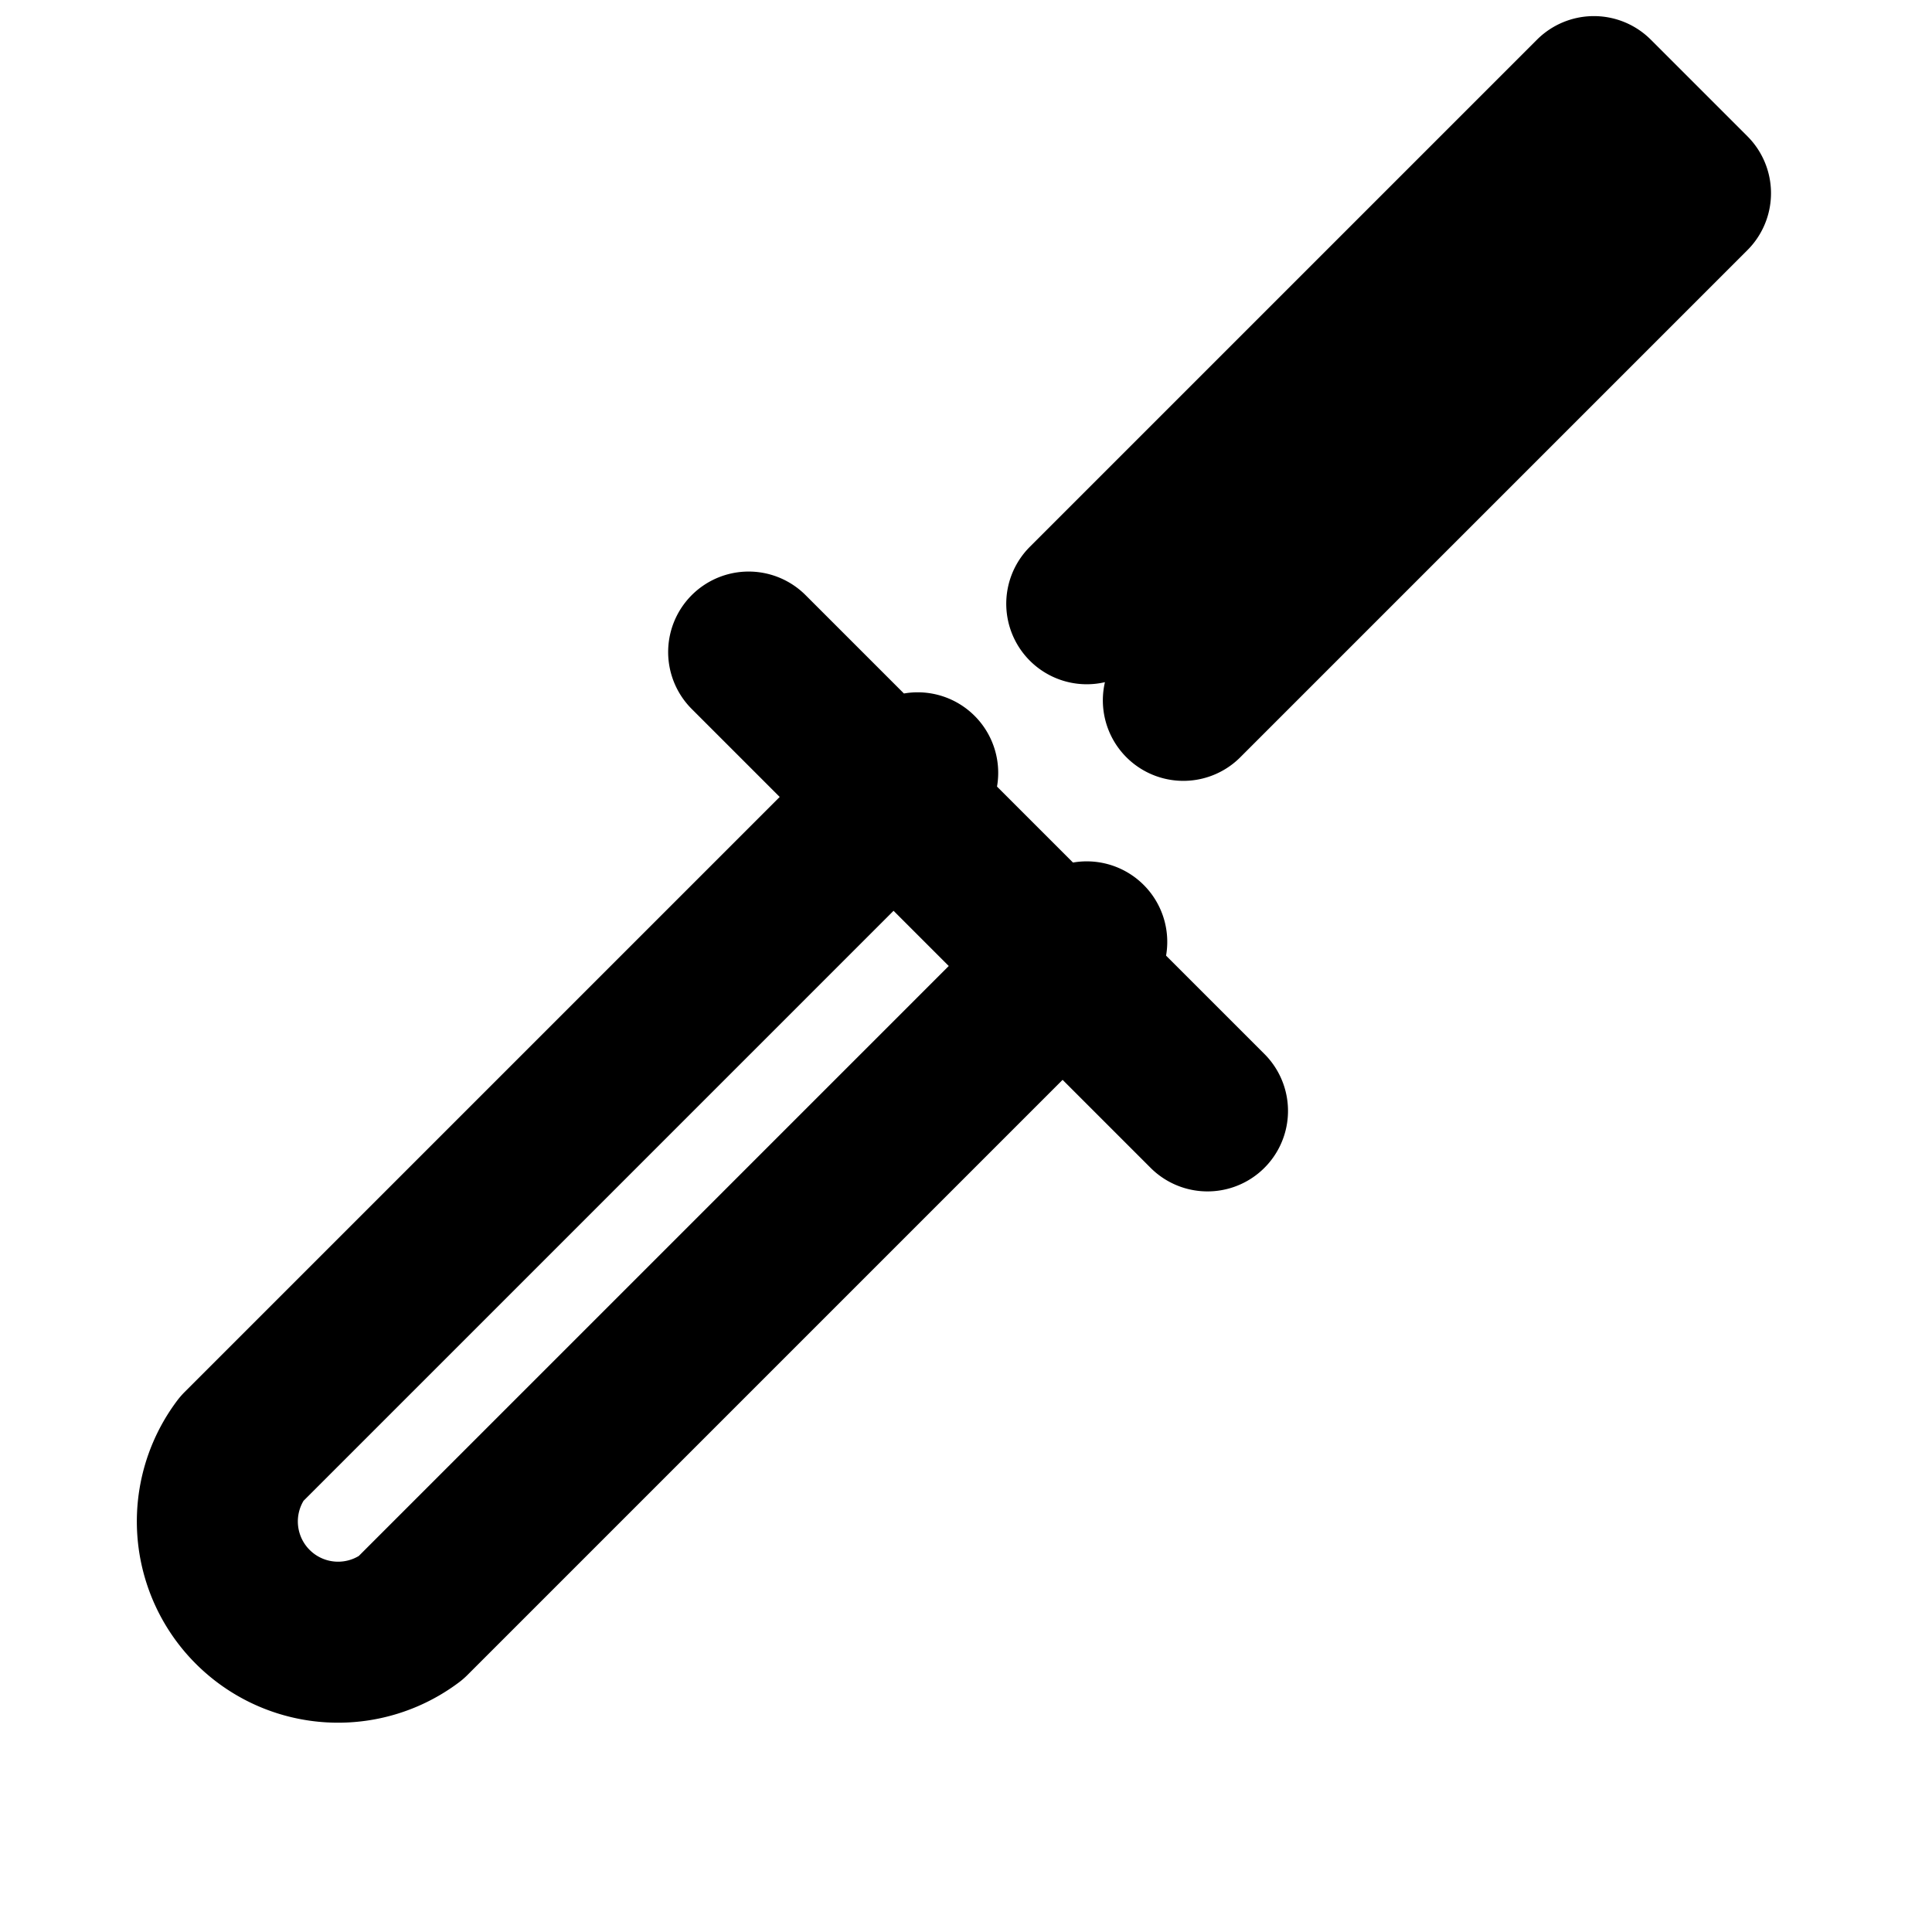 <svg xmlns="http://www.w3.org/2000/svg" fill="none" viewBox="0 0 24 24" stroke="currentColor" stroke-width="2" width="32" height="32">
  <path stroke-linecap="round" stroke-linejoin="round" d="M14.7 8.7L21 2.4l-1.2-1.2-6.3 6.3m-2.1 2.1l-8.4 8.4a1.5 1.5 0 0 0 2.1 2.1l8.4-8.4m-4.2-3.6l5.7 5.7"/>
</svg>
